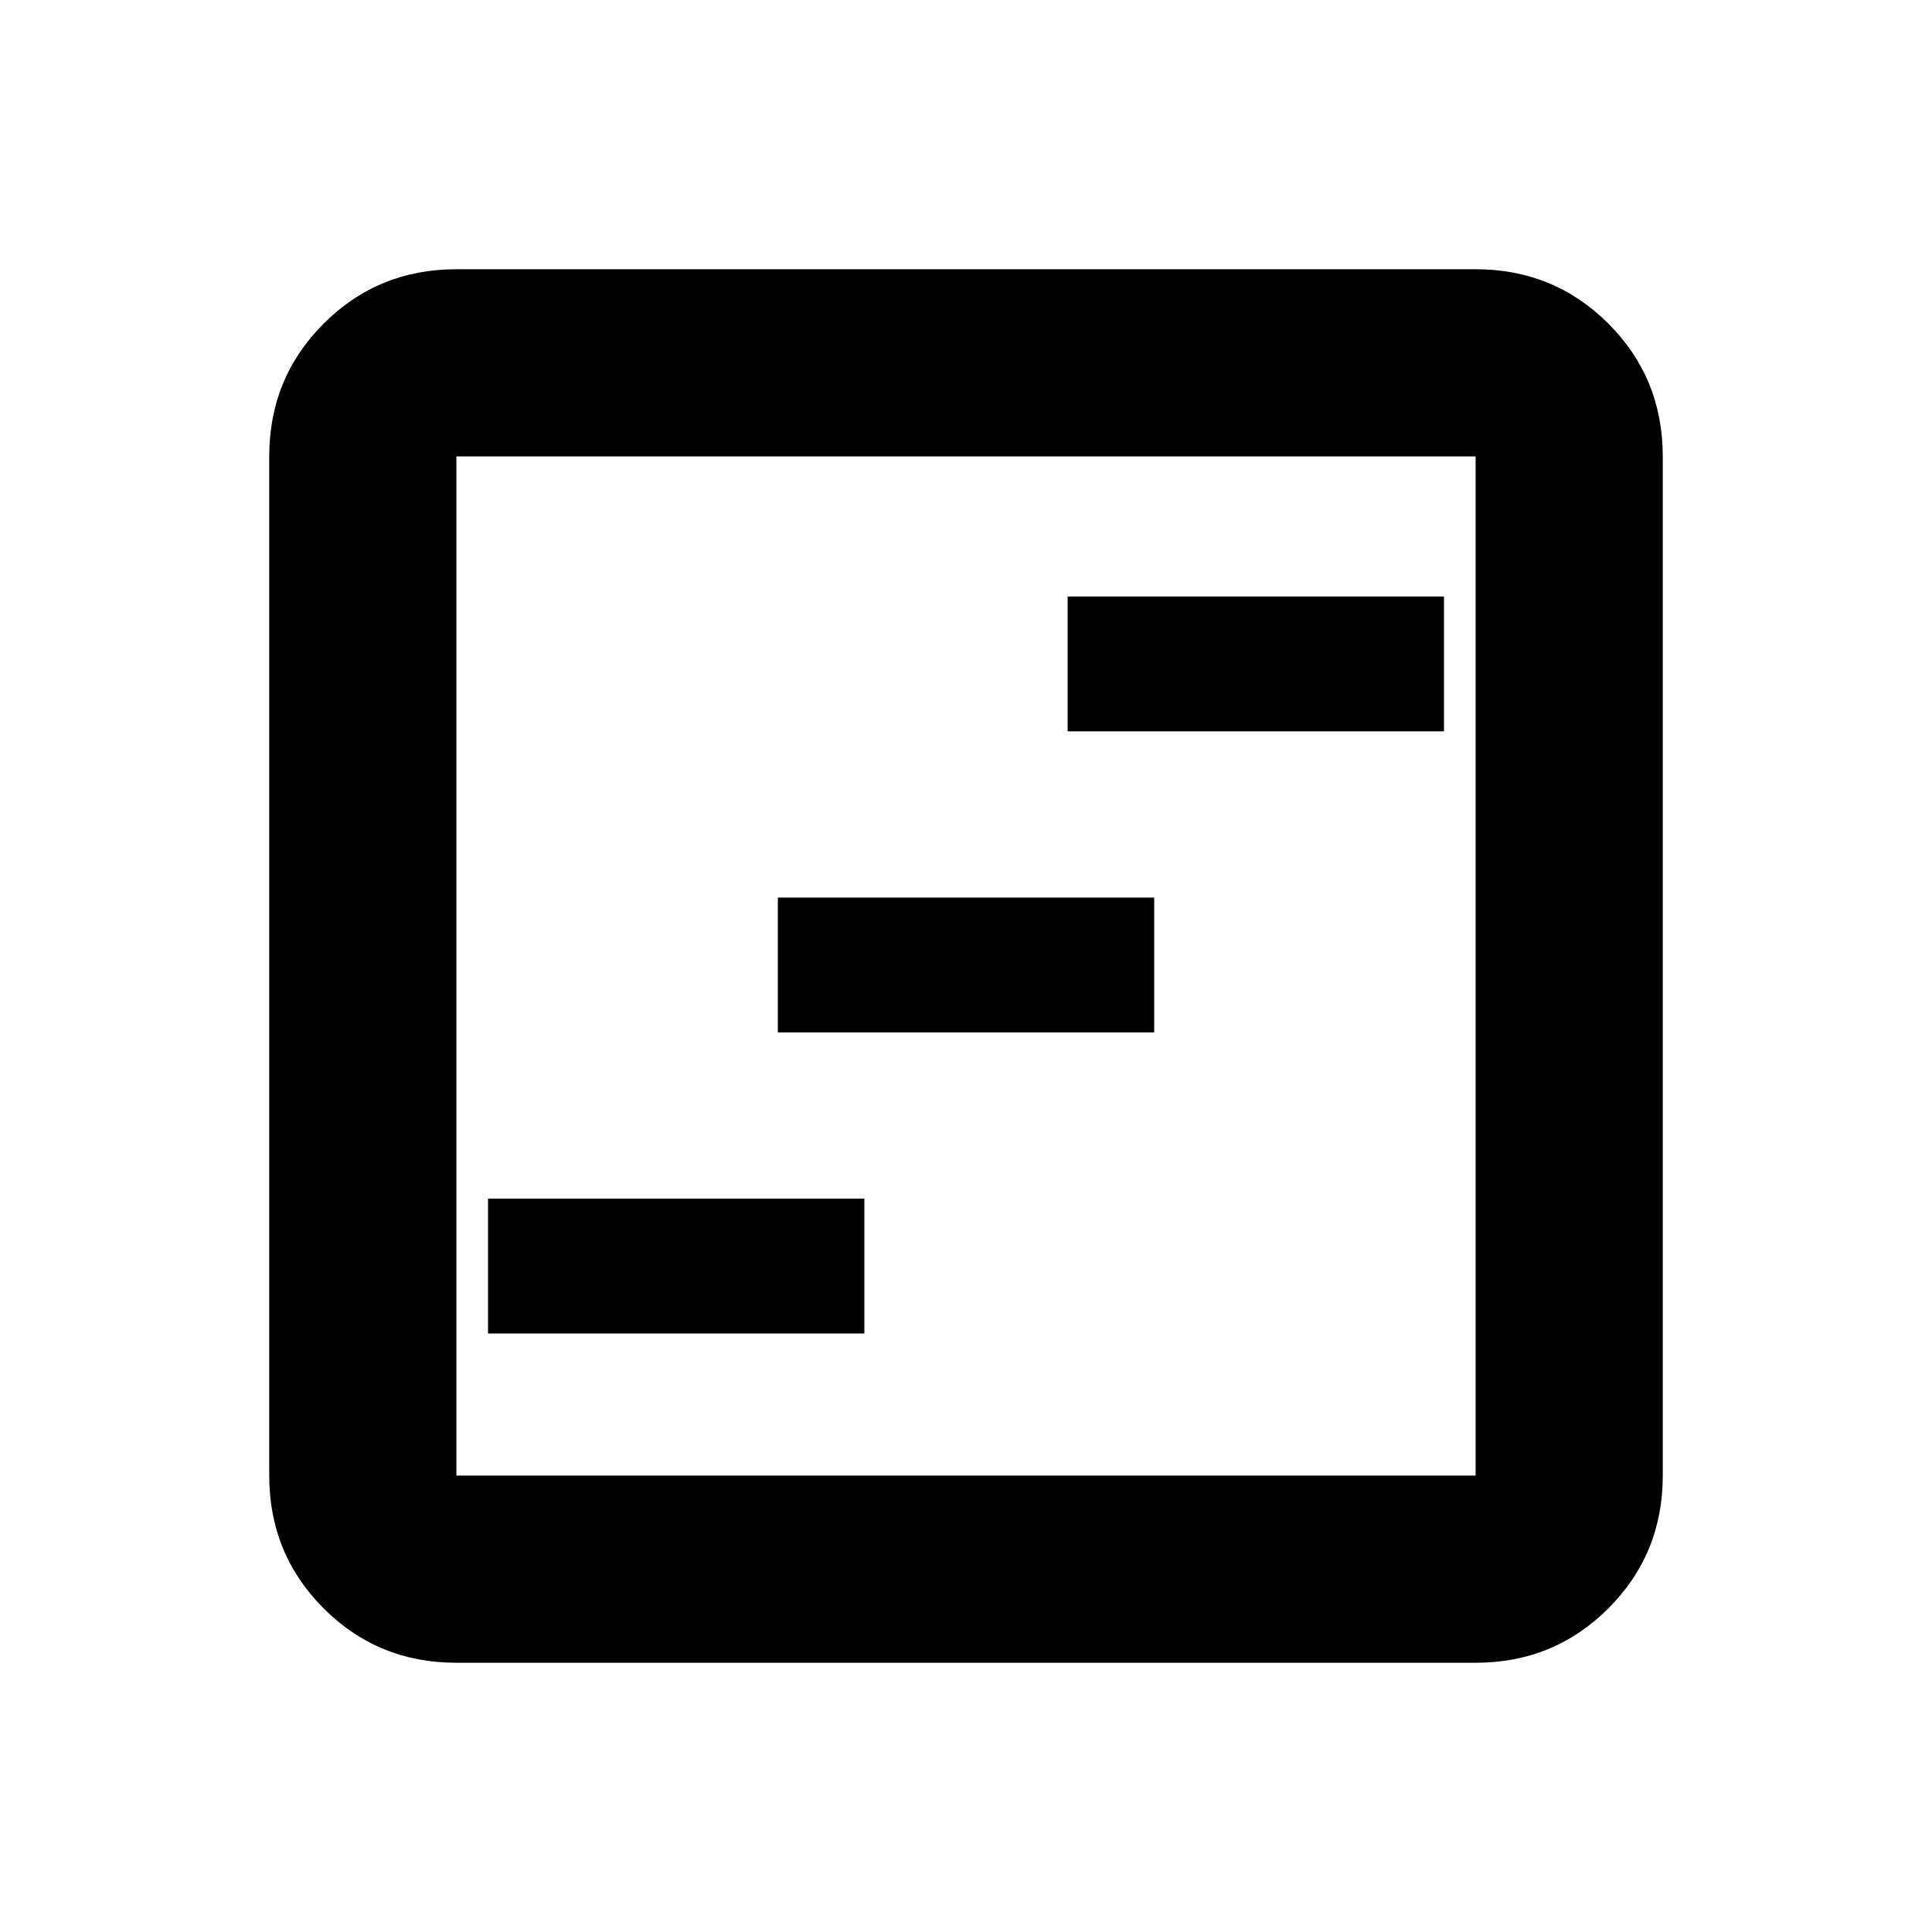 <svg xmlns="http://www.w3.org/2000/svg" height="20" viewBox="0 -960 960 960" width="20"><path d="M242.5-297.39h187v-67h-187v67ZM386.5-447h187v-67h-187v67Zm144-149.61h187v-67h-187v67ZM226.78-133.78q-38.94 0-65.97-27.03t-27.03-65.97v-506.44q0-38.94 27.03-65.97t65.97-27.03h506.44q38.94 0 65.97 27.03t27.03 65.97v506.44q0 38.94-27.03 65.97t-65.97 27.03H226.78Zm0-93h506.44v-506.44H226.78v506.44Zm0-506.44v506.44-506.44Z"/></svg>